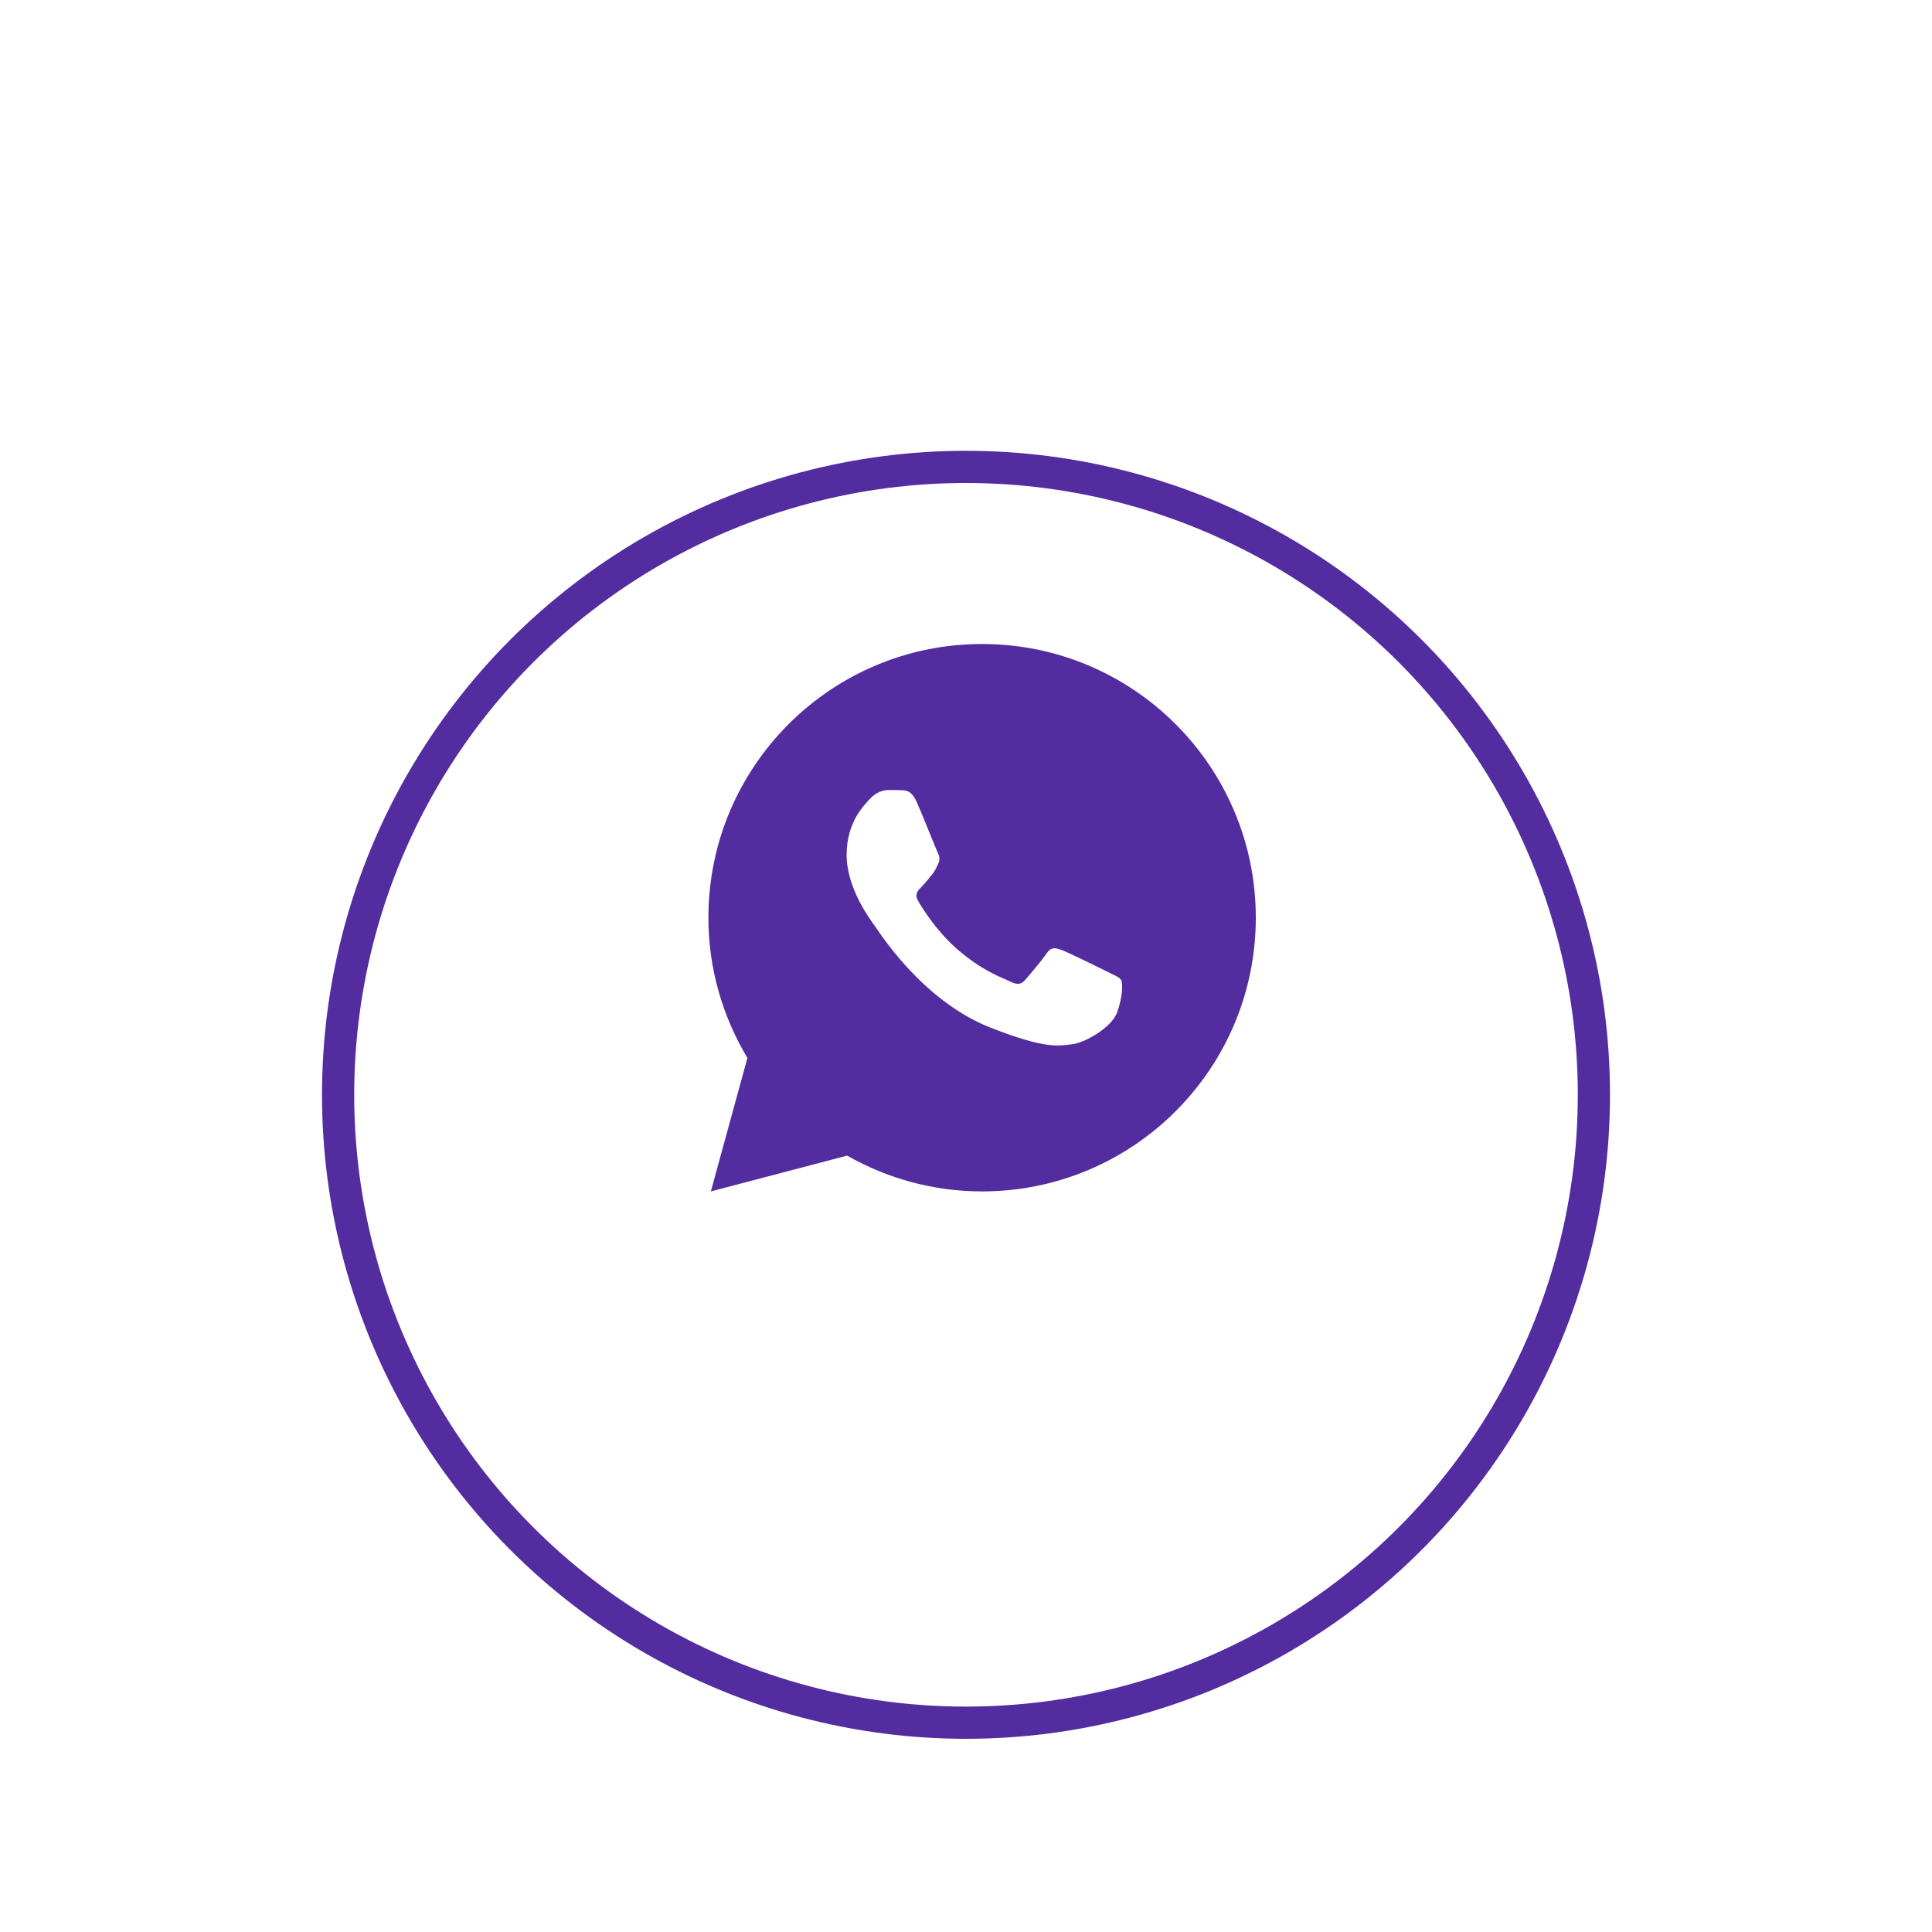 <svg width="60" height="60" viewBox="0 0 60 60" fill="none" xmlns="http://www.w3.org/2000/svg">
<g clip-path="url(#clip0_6637_26394)">
<g filter="url(#filter0_d_6637_26394)">
<circle cx="30" cy="28" r="20" fill="white"/>
<circle cx="30" cy="28" r="19.5" stroke="#532CA0"/>
</g>
<path d="M30.5 20C25.806 20 22 23.806 22 28.5C22 30.095 22.448 31.581 23.212 32.856L22.076 37L26.308 35.889C27.546 36.593 28.975 37 30.5 37C35.194 37 39 33.194 39 28.5C39 23.806 35.194 20 30.5 20ZM27.591 24.535C27.729 24.535 27.871 24.534 27.993 24.541C28.145 24.544 28.31 24.555 28.468 24.904C28.655 25.32 29.064 26.361 29.116 26.466C29.169 26.572 29.206 26.696 29.133 26.834C29.064 26.976 29.028 27.062 28.926 27.187C28.82 27.309 28.704 27.46 28.609 27.552C28.503 27.658 28.394 27.774 28.516 27.984C28.638 28.194 29.061 28.884 29.686 29.441C30.491 30.159 31.169 30.38 31.38 30.485C31.591 30.591 31.713 30.574 31.835 30.433C31.96 30.295 32.362 29.821 32.503 29.61C32.641 29.398 32.782 29.435 32.974 29.504C33.168 29.574 34.203 30.084 34.414 30.189C34.625 30.295 34.763 30.347 34.816 30.433C34.871 30.521 34.871 30.943 34.696 31.434C34.521 31.925 33.662 32.4 33.277 32.433C32.888 32.469 32.525 32.608 30.749 31.909C28.607 31.065 27.256 28.871 27.151 28.73C27.045 28.591 26.293 27.589 26.293 26.555C26.293 25.517 26.837 25.009 27.027 24.798C27.222 24.587 27.449 24.535 27.591 24.535Z" fill="#532CA0"/>
</g>
<defs>
<filter id="filter0_d_6637_26394" x="-5" y="-1" width="70" height="70" filterUnits="userSpaceOnUse" color-interpolation-filters="sRGB">
<feFlood flood-opacity="0" result="BackgroundImageFix"/>
<feColorMatrix in="SourceAlpha" type="matrix" values="0 0 0 0 0 0 0 0 0 0 0 0 0 0 0 0 0 0 127 0" result="hardAlpha"/>
<feOffset dy="6"/>
<feGaussianBlur stdDeviation="7.5"/>
<feComposite in2="hardAlpha" operator="out"/>
<feColorMatrix type="matrix" values="0 0 0 0 0.008 0 0 0 0 0.02 0 0 0 0 0.125 0 0 0 0.15 0"/>
<feBlend mode="normal" in2="BackgroundImageFix" result="effect1_dropShadow_6637_26394"/>
<feBlend mode="normal" in="SourceGraphic" in2="effect1_dropShadow_6637_26394" result="shape"/>
</filter>
<clipPath id="clip0_6637_26394">
<rect width="60" height="60" fill="white"/>
</clipPath>
</defs>
</svg>
